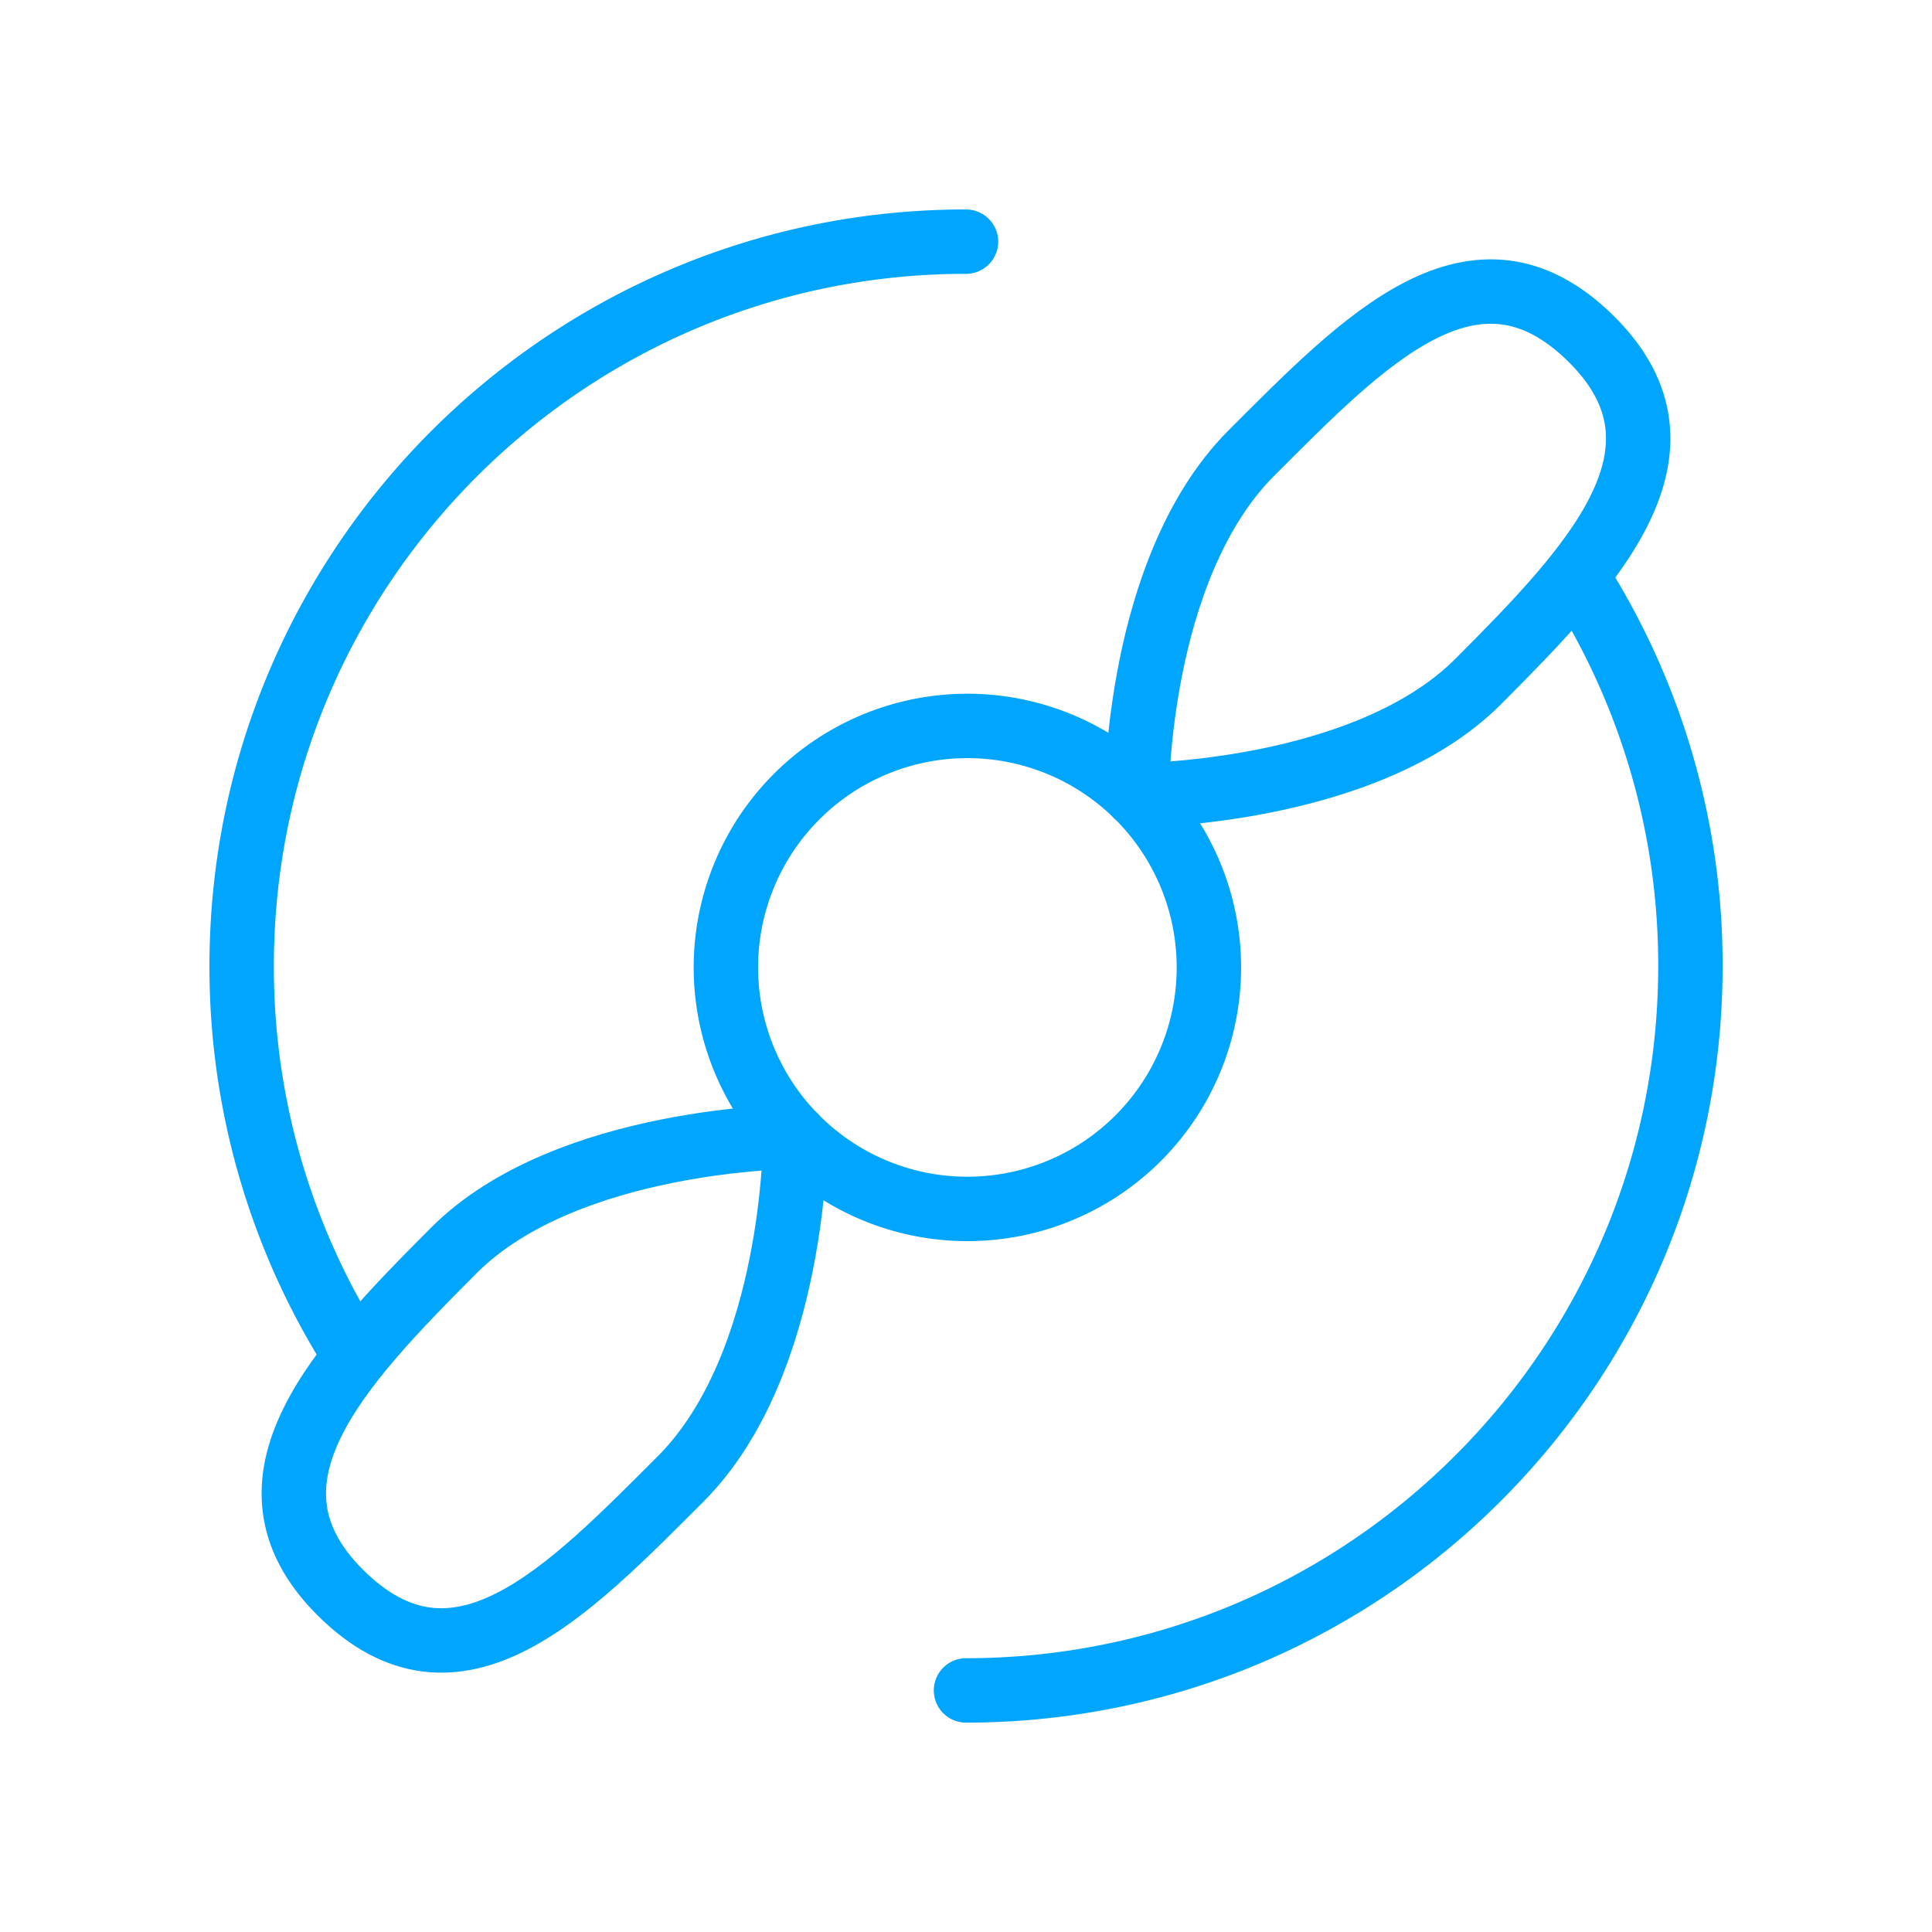 <?xml version="1.0" encoding="UTF-8"?><svg xmlns="http://www.w3.org/2000/svg" width="64px" height="64px" fill="none" stroke-width="0.8" viewBox="0 0 24 24" color="#00a5fe"><path stroke="#00a5fe" stroke-width="0.8" stroke-linecap="round" stroke-linejoin="round" stroke-miterlimit="1.5" d="M9.879 14.122a3 3 0 1 0 4.242-4.243 3 3 0 0 0-4.242 4.243Z"></path><path stroke="#00a5fe" stroke-width="0.8" stroke-linecap="round" stroke-linejoin="round" stroke-miterlimit="1.5" d="M4.37 16.773A8.956 8.956 0 0 1 3.002 12c0-4.236 2.934-7.792 6.878-8.747A8.998 8.998 0 0 1 12 3.002M19.715 7.367A8.953 8.953 0 0 1 20.999 12c0 3.806-2.368 7.063-5.709 8.378-1.02.4-2.13.621-3.29.621"></path><path stroke="#00a5fe" stroke-width="0.8" stroke-linecap="round" stroke-linejoin="round" stroke-miterlimit="1.5" d="M14.121 9.88s-.009-2.803 1.415-4.243c1.41-1.409 2.793-2.865 4.242-1.415 1.377 1.378.015 2.81-1.414 4.243-1.402 1.406-4.243 1.414-4.243 1.414ZM9.879 14.12s.009 2.803-1.415 4.243c-1.41 1.409-2.793 2.865-4.242 1.415-1.377-1.378-.015-2.81 1.414-4.243 1.402-1.406 4.243-1.414 4.243-1.414Z" clip-rule="evenodd"></path></svg>